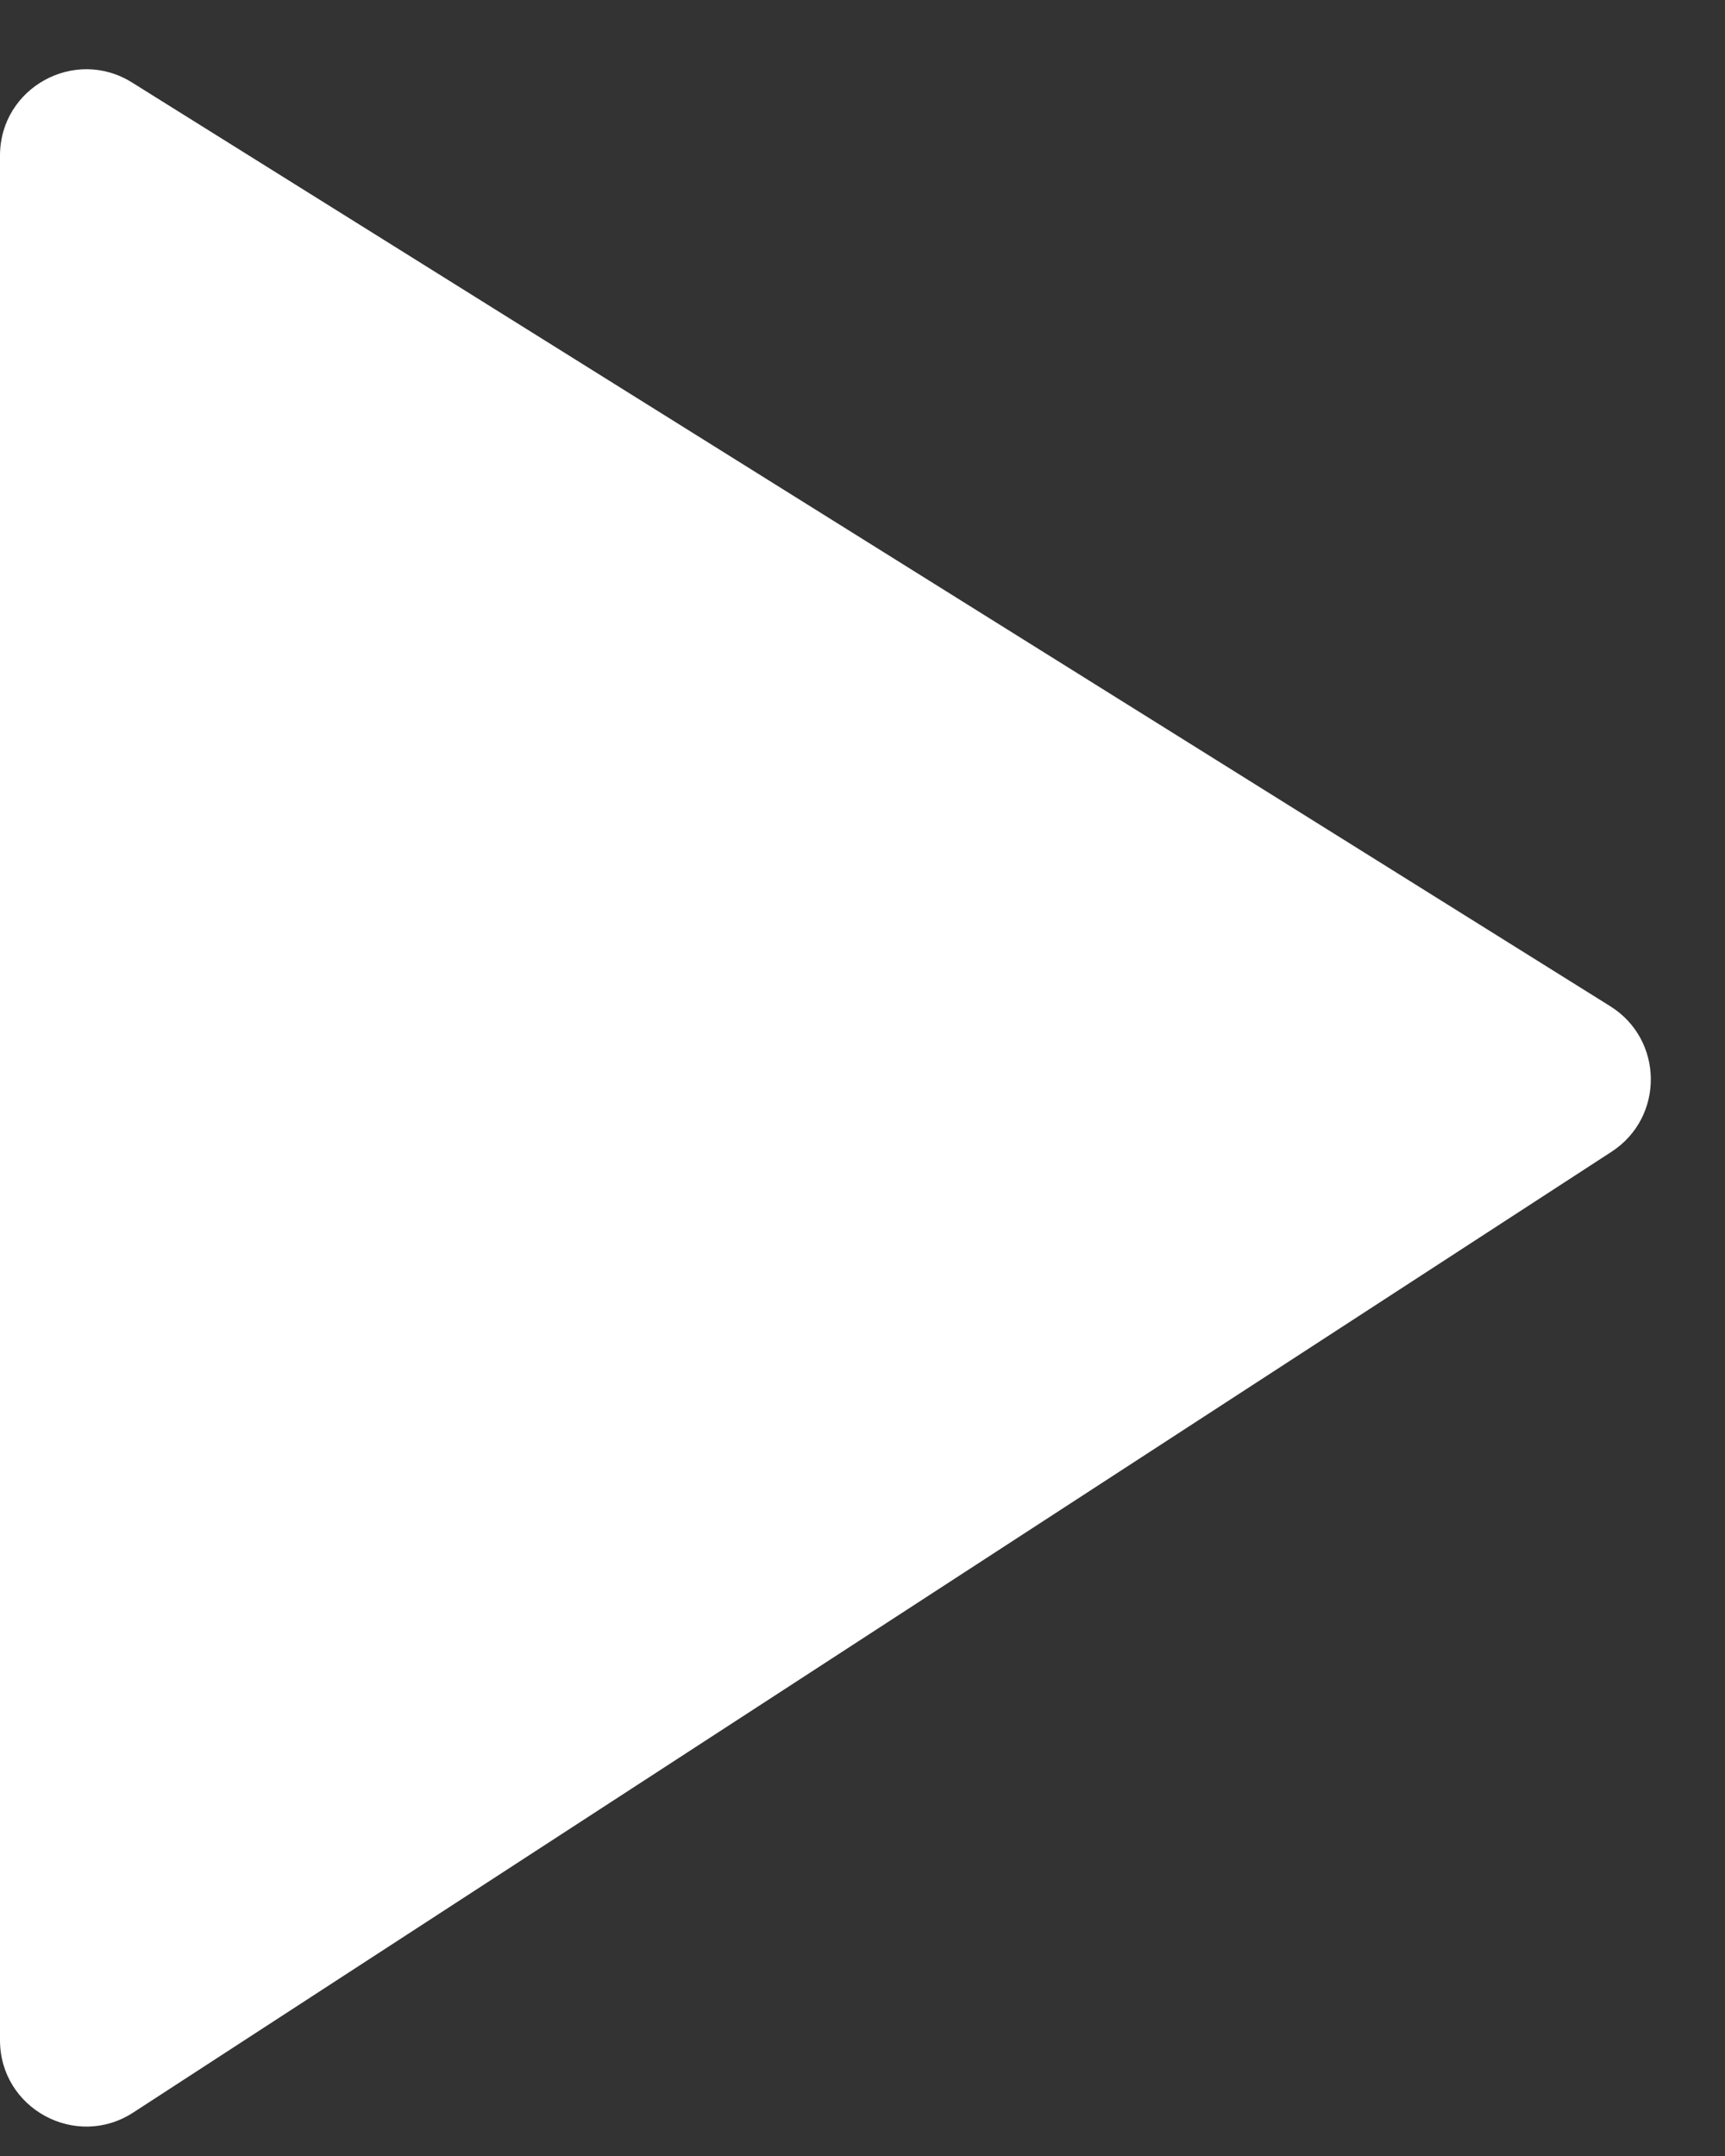 <svg width="20" height="25" viewBox="0 0 20 25" fill="none" xmlns="http://www.w3.org/2000/svg">
<rect x="0" y="0" width="20" height="25" fill="#333333" stroke="none"/>
<path d="M0 23.657V1.804C0 1.019 0.864 0.54 1.53 0.956L18.67 11.668C19.29 12.056 19.298 12.956 18.685 13.355L1.545 24.496C0.88 24.928 0 24.451 0 23.657Z" fill="white"/>
</svg>
